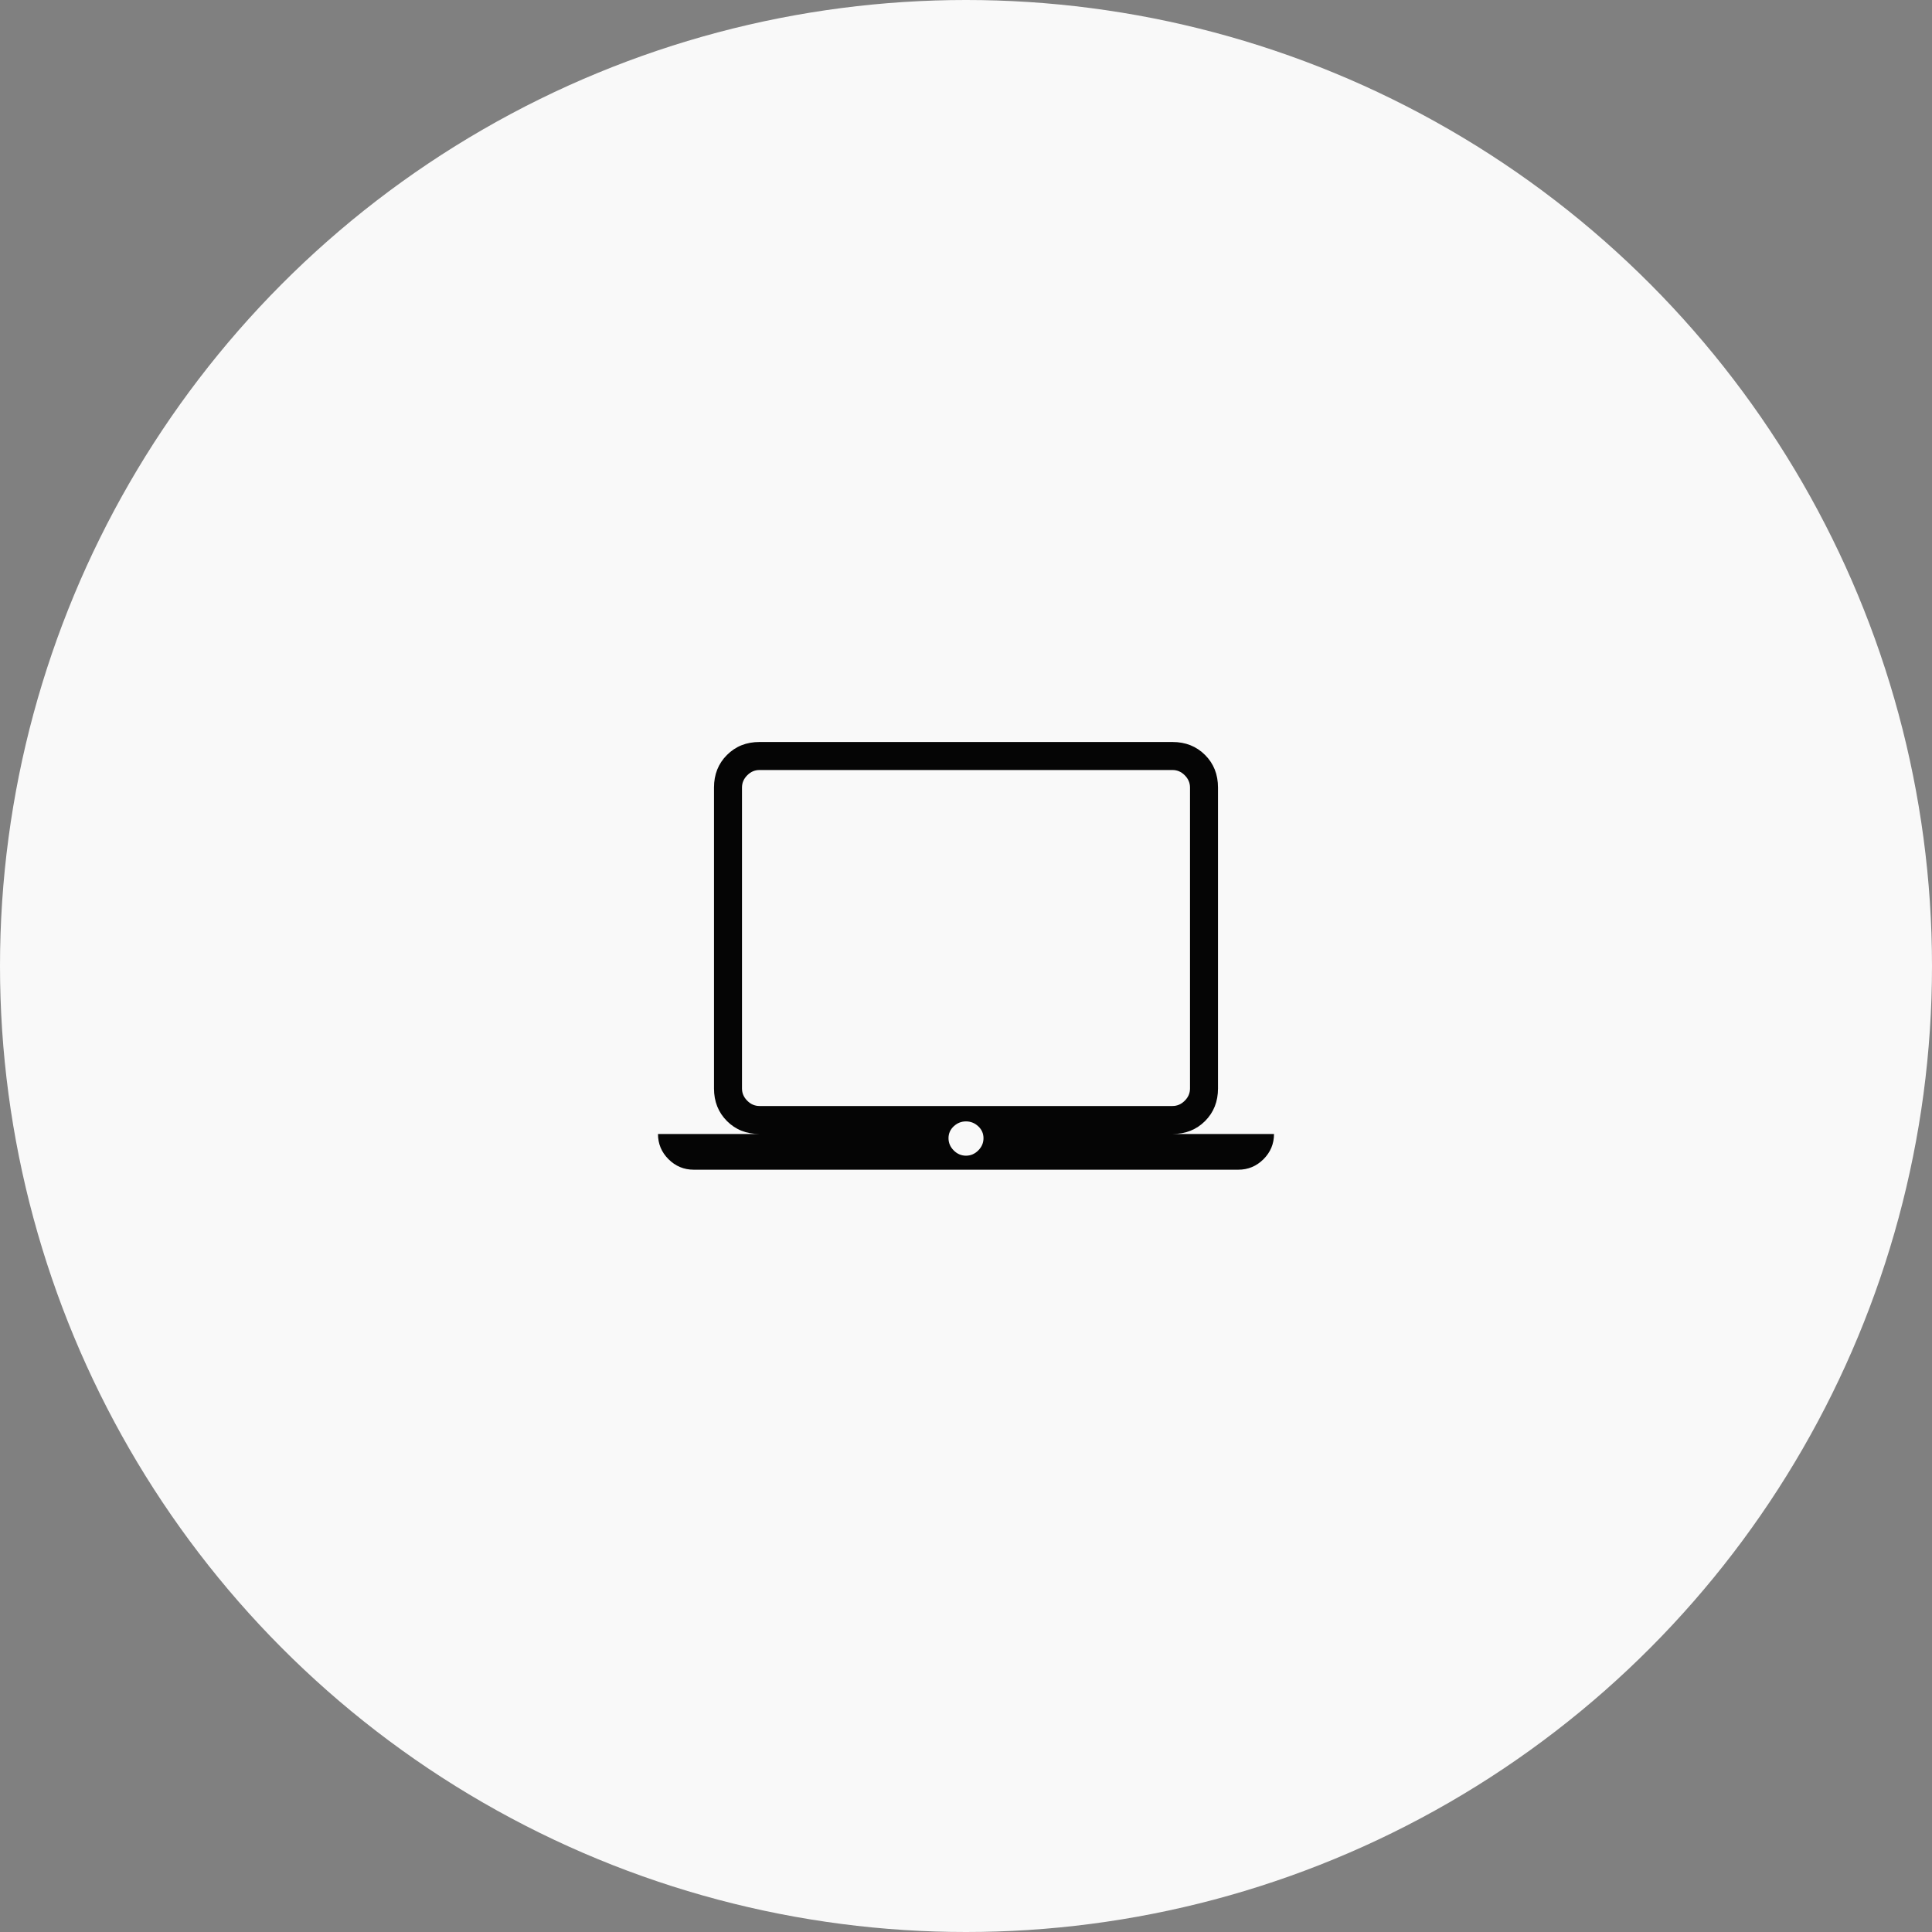 <svg width="92" height="92" viewBox="0 0 92 92" fill="none" xmlns="http://www.w3.org/2000/svg">
<rect x="0" y="0" width="92" height="92" fill="#808080" stroke="none"/>
<circle cx="46" cy="46" r="46" fill="#F9F9F9"/>
<mask id="mask0_187_573" style="mask-type:alpha" maskUnits="userSpaceOnUse" x="30" y="30" width="32" height="32">
<rect x="30" y="30" width="32" height="32" fill="#D9D9D9"/>
</mask>
<g mask="url(#mask0_187_573)">
<path d="M33.033 55.7C32.567 55.7 32.167 55.533 31.833 55.2C31.5 54.867 31.333 54.467 31.333 54H36.167C35.544 54 35.028 53.795 34.617 53.384C34.206 52.972 34 52.456 34 51.833V37.5C34 36.878 34.206 36.361 34.617 35.951C35.028 35.539 35.544 35.333 36.167 35.333H55.833C56.456 35.333 56.972 35.539 57.384 35.951C57.795 36.361 58 36.878 58 37.5V51.833C58 52.456 57.795 52.972 57.384 53.384C56.972 53.795 56.456 54 55.833 54H60.667C60.667 54.467 60.5 54.867 60.167 55.2C59.833 55.533 59.433 55.7 58.967 55.7H33.033ZM46 55.033C46.222 55.033 46.417 54.95 46.584 54.783C46.75 54.617 46.833 54.422 46.833 54.2C46.833 53.978 46.75 53.789 46.584 53.633C46.417 53.478 46.222 53.4 46 53.4C45.778 53.4 45.583 53.478 45.416 53.633C45.25 53.789 45.167 53.978 45.167 54.2C45.167 54.422 45.25 54.617 45.416 54.783C45.583 54.95 45.778 55.033 46 55.033ZM36.167 52.667H55.833C56.056 52.667 56.25 52.583 56.416 52.416C56.583 52.25 56.667 52.056 56.667 51.833V37.5C56.667 37.278 56.583 37.084 56.416 36.917C56.25 36.75 56.056 36.667 55.833 36.667H36.167C35.944 36.667 35.75 36.75 35.584 36.917C35.417 37.084 35.333 37.278 35.333 37.5V51.833C35.333 52.056 35.417 52.25 35.584 52.416C35.75 52.583 35.944 52.667 36.167 52.667Z" fill="black" fill-opacity="0.98"/>
</g>
</svg>
